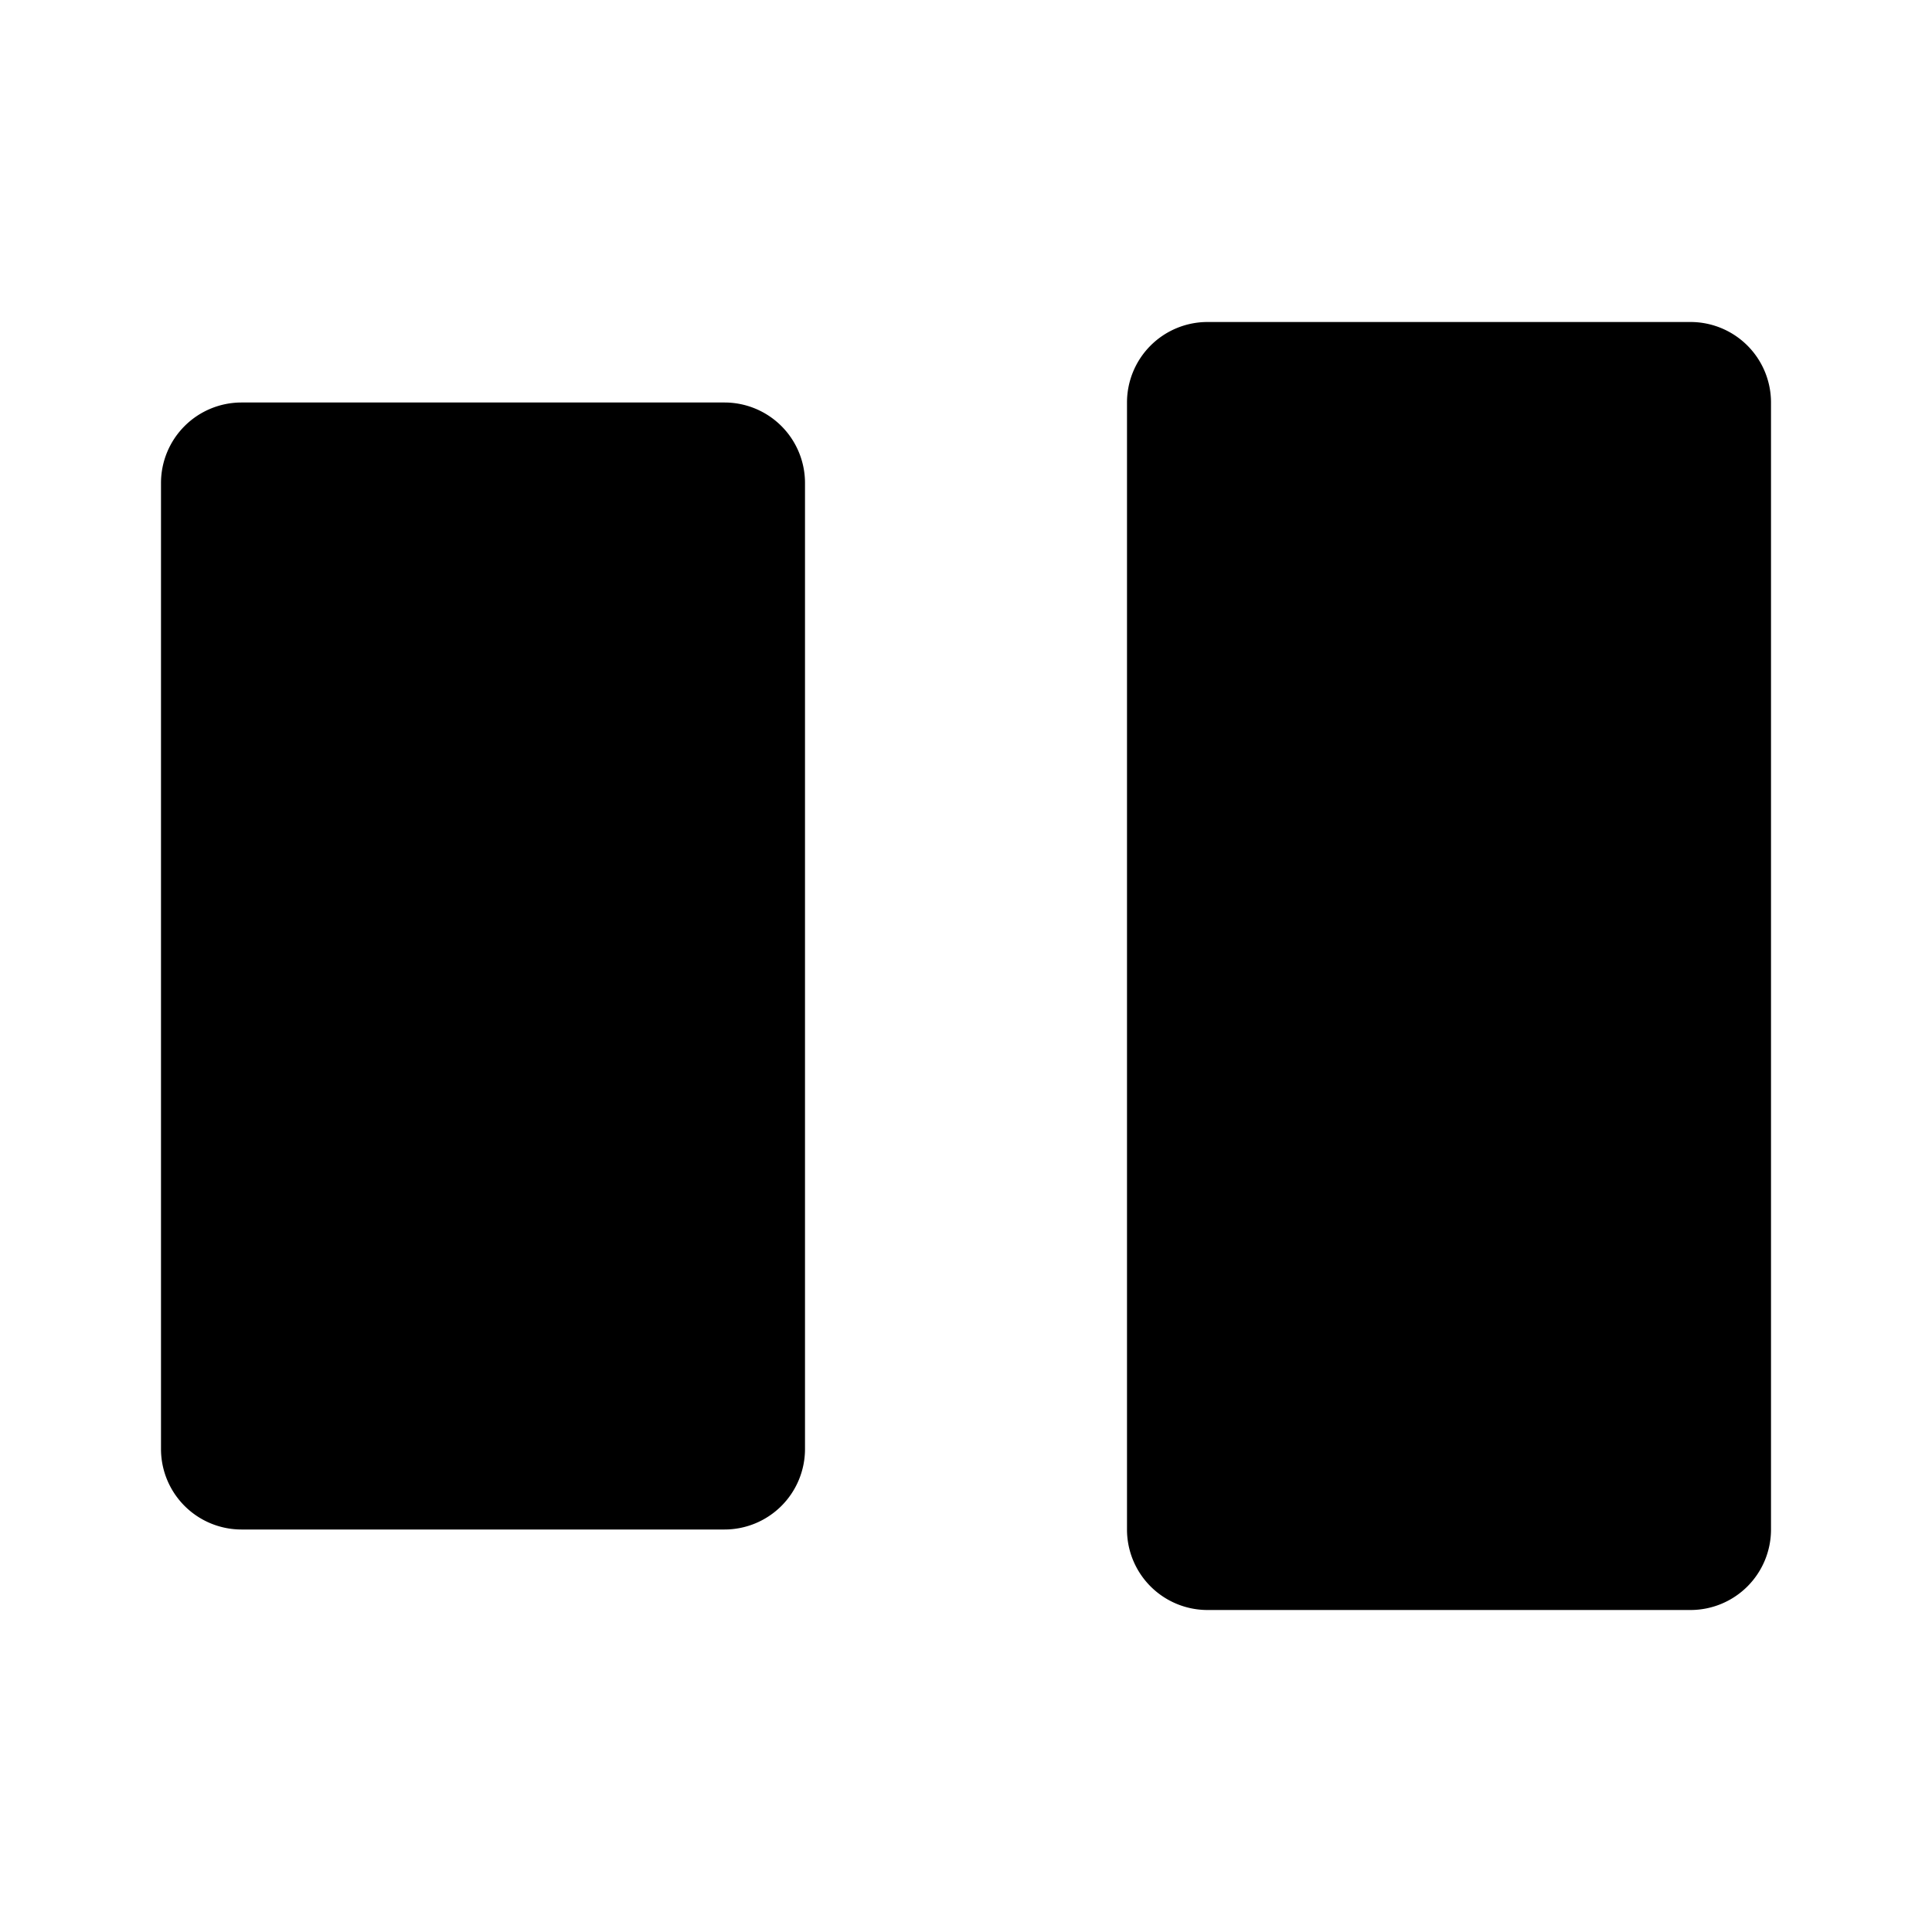 <svg xmlns="http://www.w3.org/2000/svg" viewBox="0 0 24 24" class="icon icon-quantum-computer">
  <path d="M2,6V18a1,1,0,0,0,1,1H9a1,1,0,0,0,1-1V6a1,1,0,0,0-1-1H3A1,1,0,0,0,2,6Z"/>
  <path d="M14,5V19a1,1,0,0,0,1,1h6a1,1,0,0,0,1-1V5a1,1,0,0,0-1-1H15A1,1,0,0,0,14,5Z"/>
  <circle cx="6" cy="12" r="2"/>
  <circle cx="18" cy="12" r="2"/>
  <line x1="8" y1="12" x2="16" y2="12"/>
</svg>